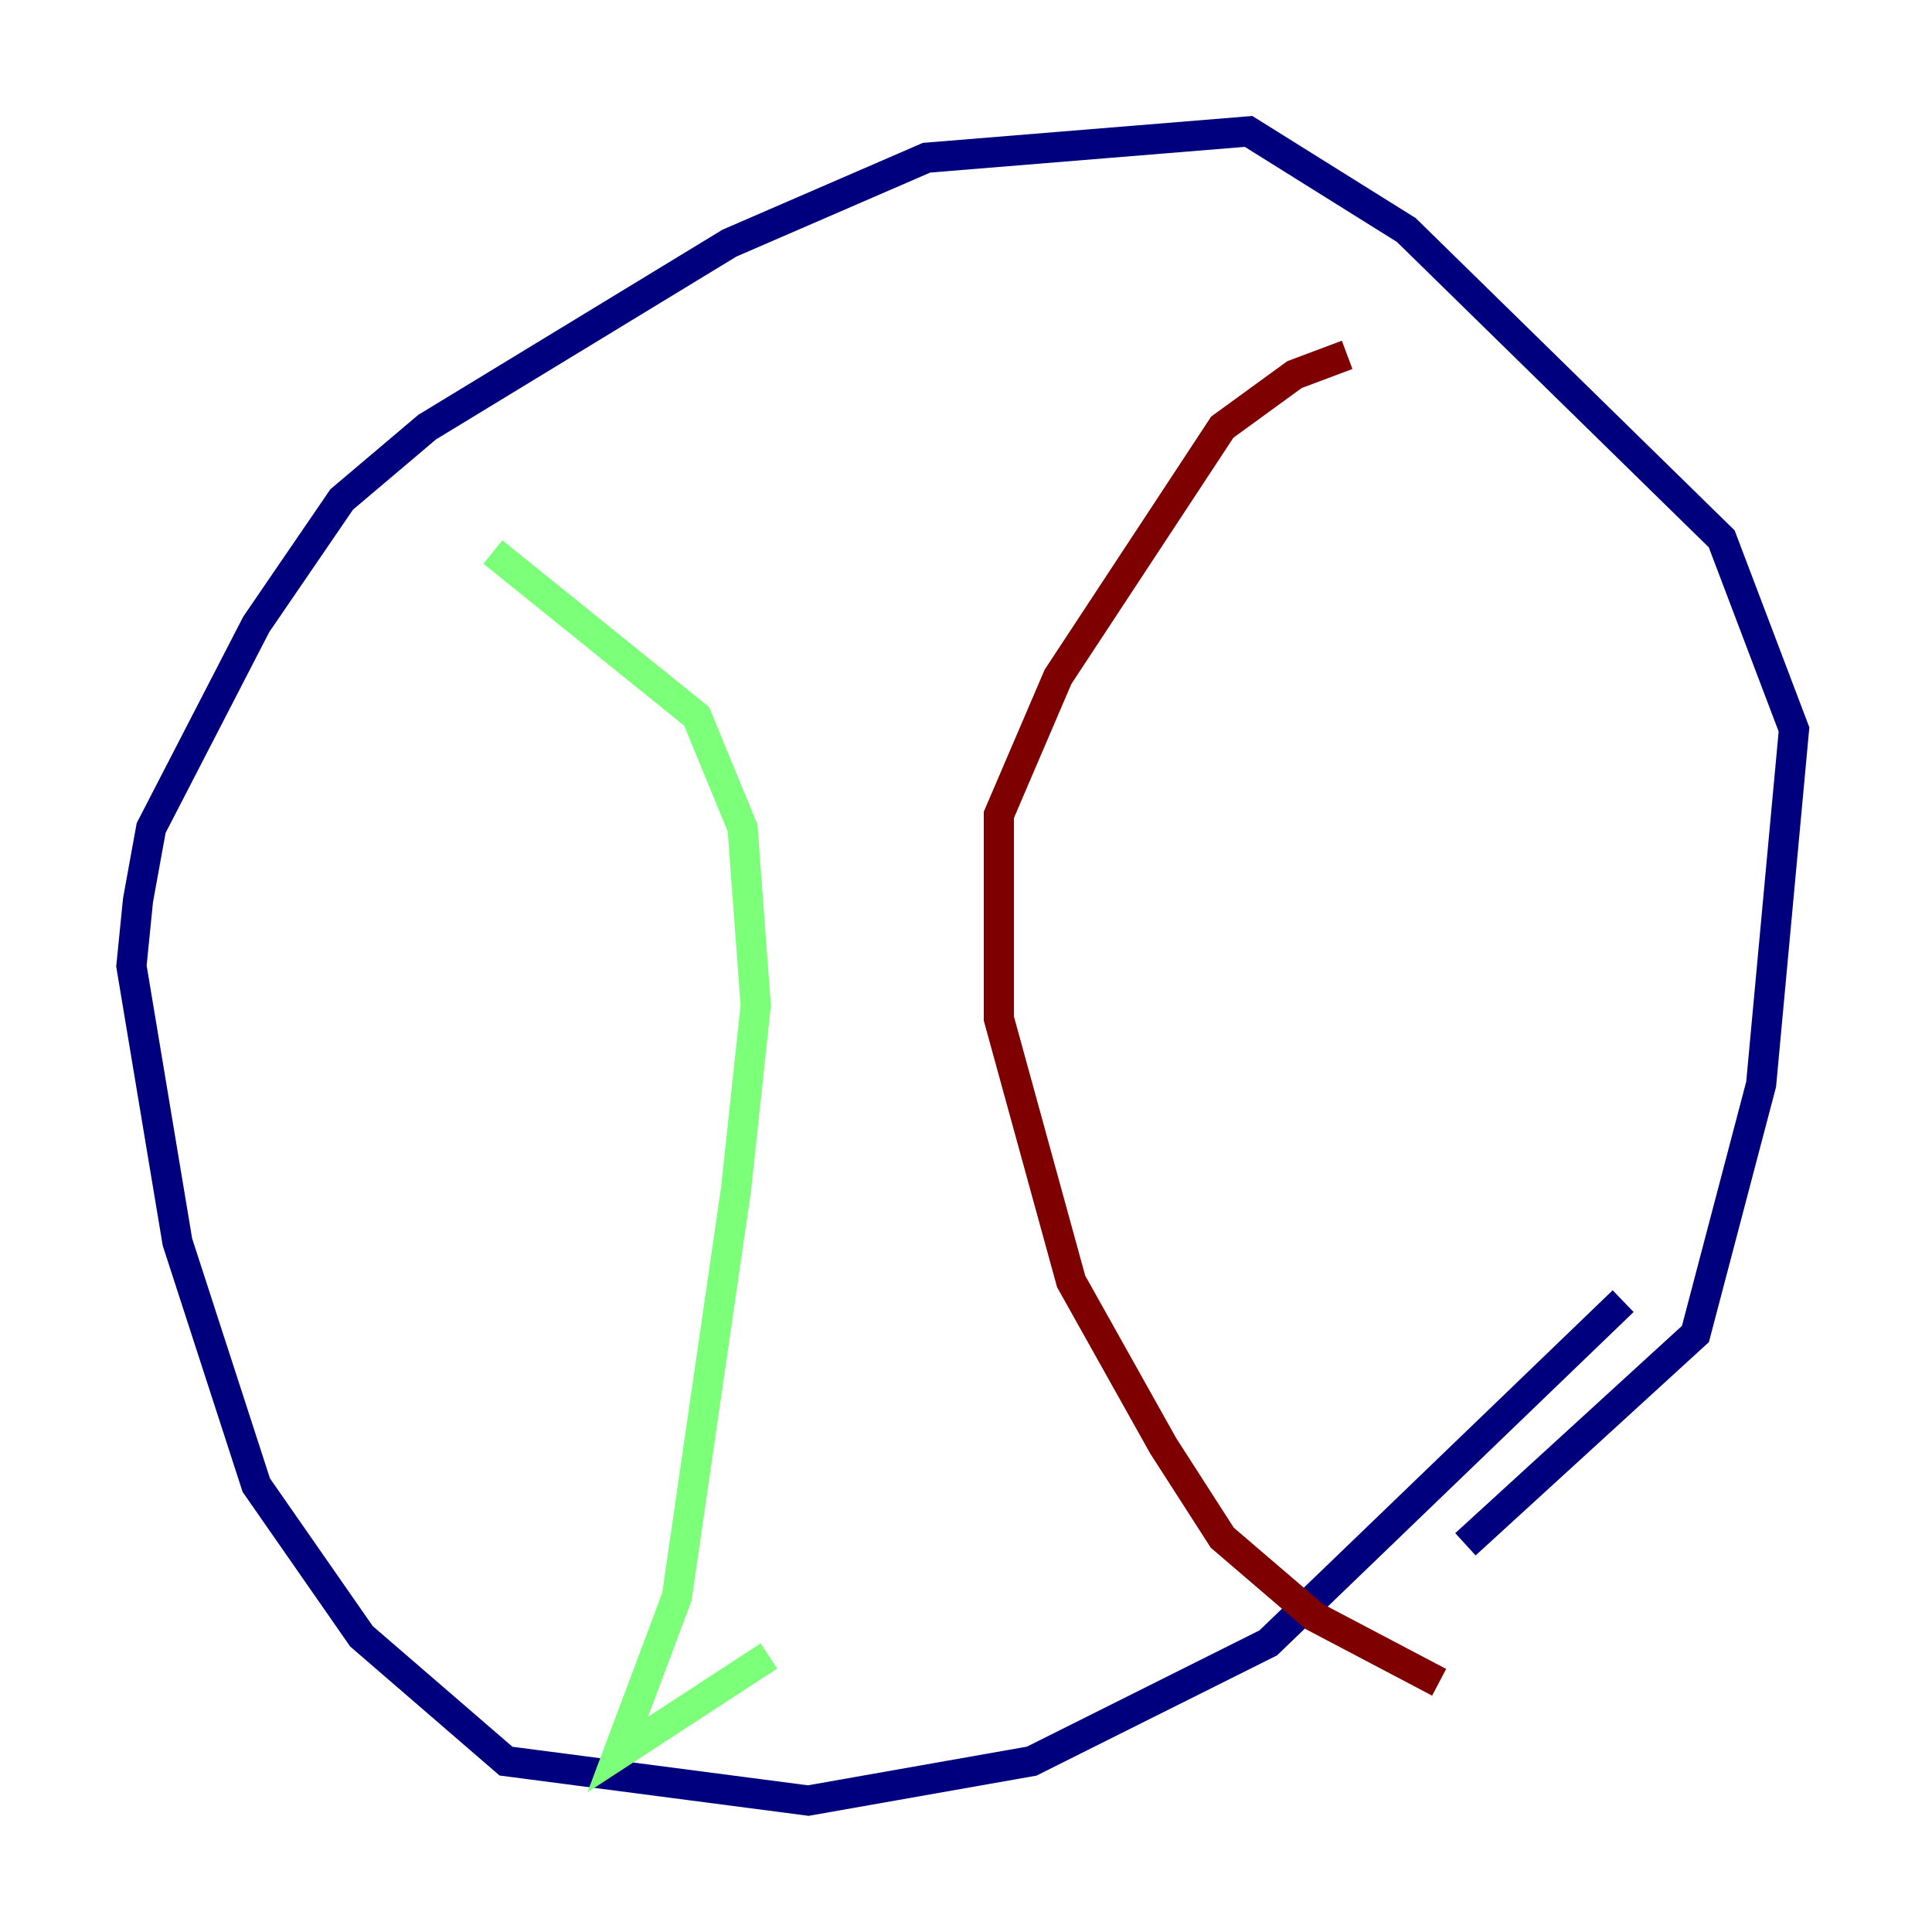 <?xml version="1.0" encoding="utf-8" ?>
<svg baseProfile="tiny" height="128" version="1.2" viewBox="0,0,128,128" width="128" xmlns="http://www.w3.org/2000/svg" xmlns:ev="http://www.w3.org/2001/xml-events" xmlns:xlink="http://www.w3.org/1999/xlink"><defs /><polyline fill="none" points="107.537,86.204 84.027,108.844 68.354,116.68 53.551,119.293 33.524,116.68 23.946,108.408 16.98,98.395 11.755,82.286 8.707,64.0 9.143,59.646 10.014,54.857 16.98,41.361 22.64,33.088 28.299,28.299 48.327,16.109 61.388,10.449 82.721,8.707 93.17,15.238 114.068,35.701 118.857,48.327 116.68,71.837 112.326,88.381 97.088,102.313" stroke="#00007f" stroke-width="2" /><polyline fill="none" points="32.653,36.571 46.15,47.456 49.197,54.857 50.068,66.612 48.762,78.803 44.843,105.796 40.925,116.245 50.939,109.714" stroke="#7cff79" stroke-width="2" /><polyline fill="none" points="89.252,23.51 85.769,24.816 80.98,28.299 70.095,44.843 66.177,53.986 66.177,67.483 70.966,84.898 77.061,95.782 80.98,101.878 87.075,107.102 95.347,111.456" stroke="#7f0000" stroke-width="2" /></svg>